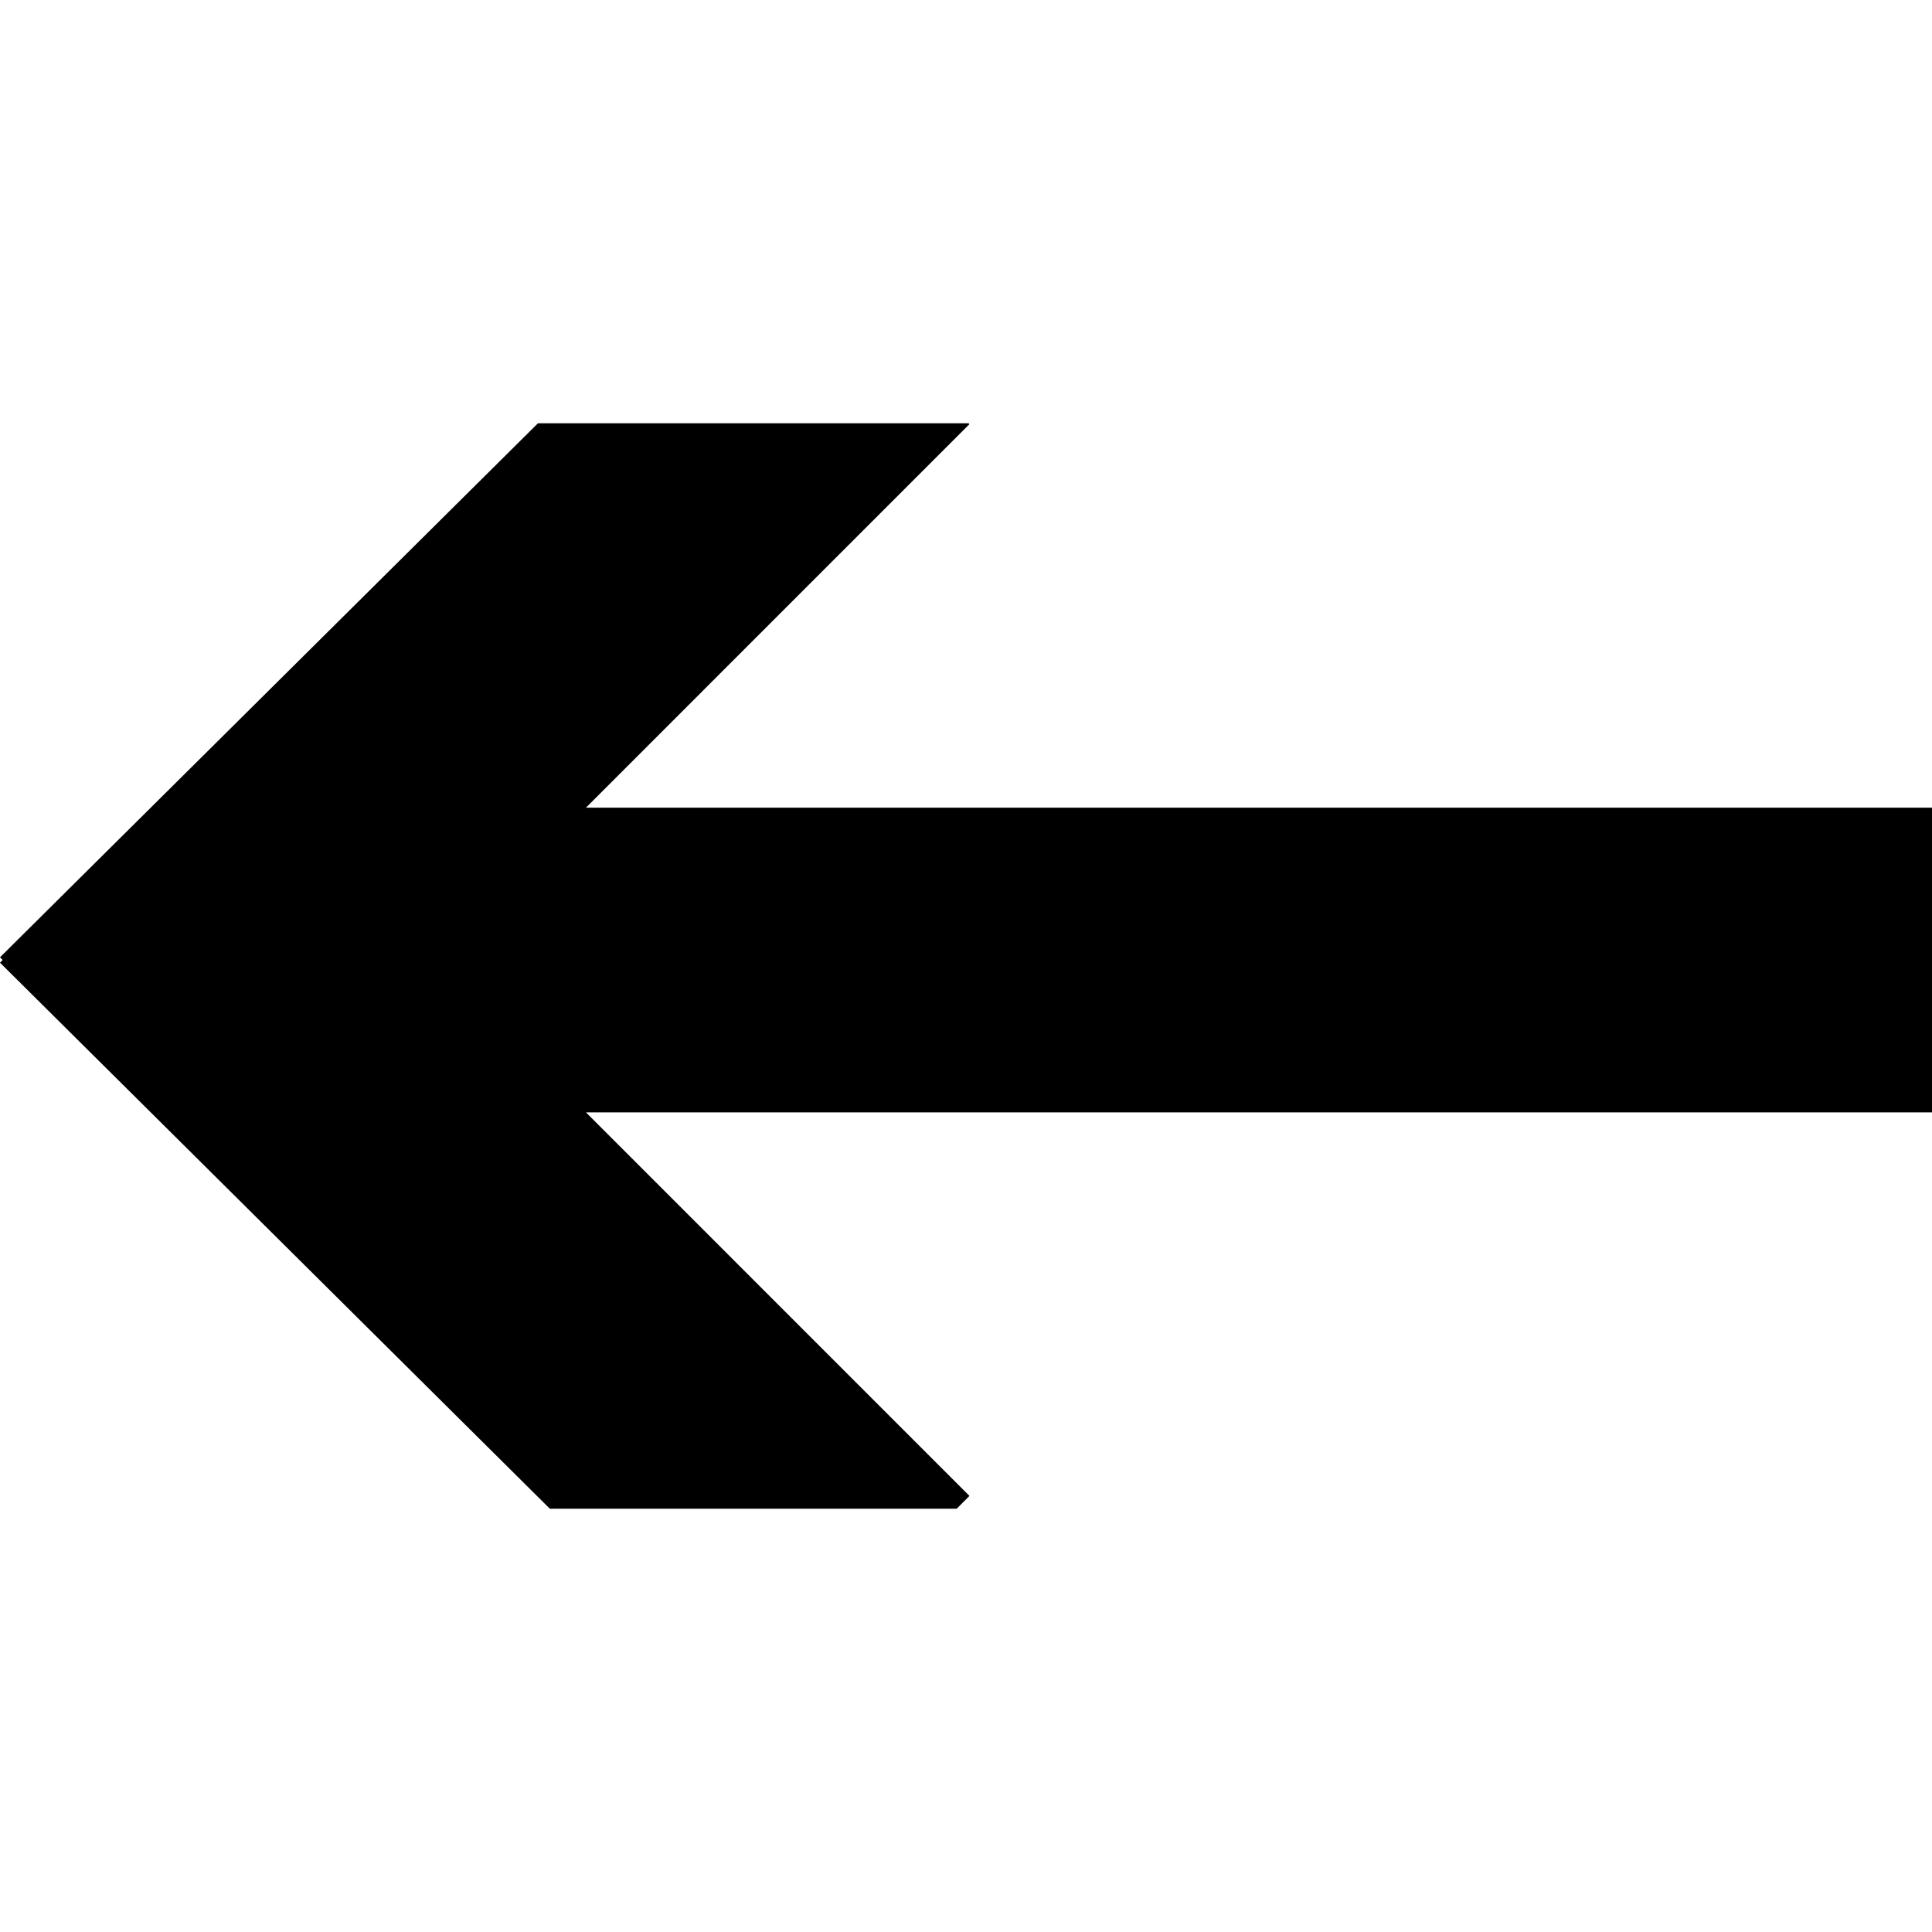 <svg xmlns="http://www.w3.org/2000/svg" xmlns:xlink="http://www.w3.org/1999/xlink" width="32" height="32" viewBox="0 0 32 32"><symbol id="a" viewBox="-8.989 -16 17.978 32"><path d="M.144 16l-.045-.044-.044.044-9.044-9.107v-6.739l.212-.211 6.353 6.352v-22.295h5.046v22.295l6.353-6.352.014.014v7.133z"/></symbol><use xlink:href="#a" width="17.978" height="32" x="-8.989" y="-16" transform="matrix(0 -1 -1 0 16 16)" overflow="visible"/></svg>